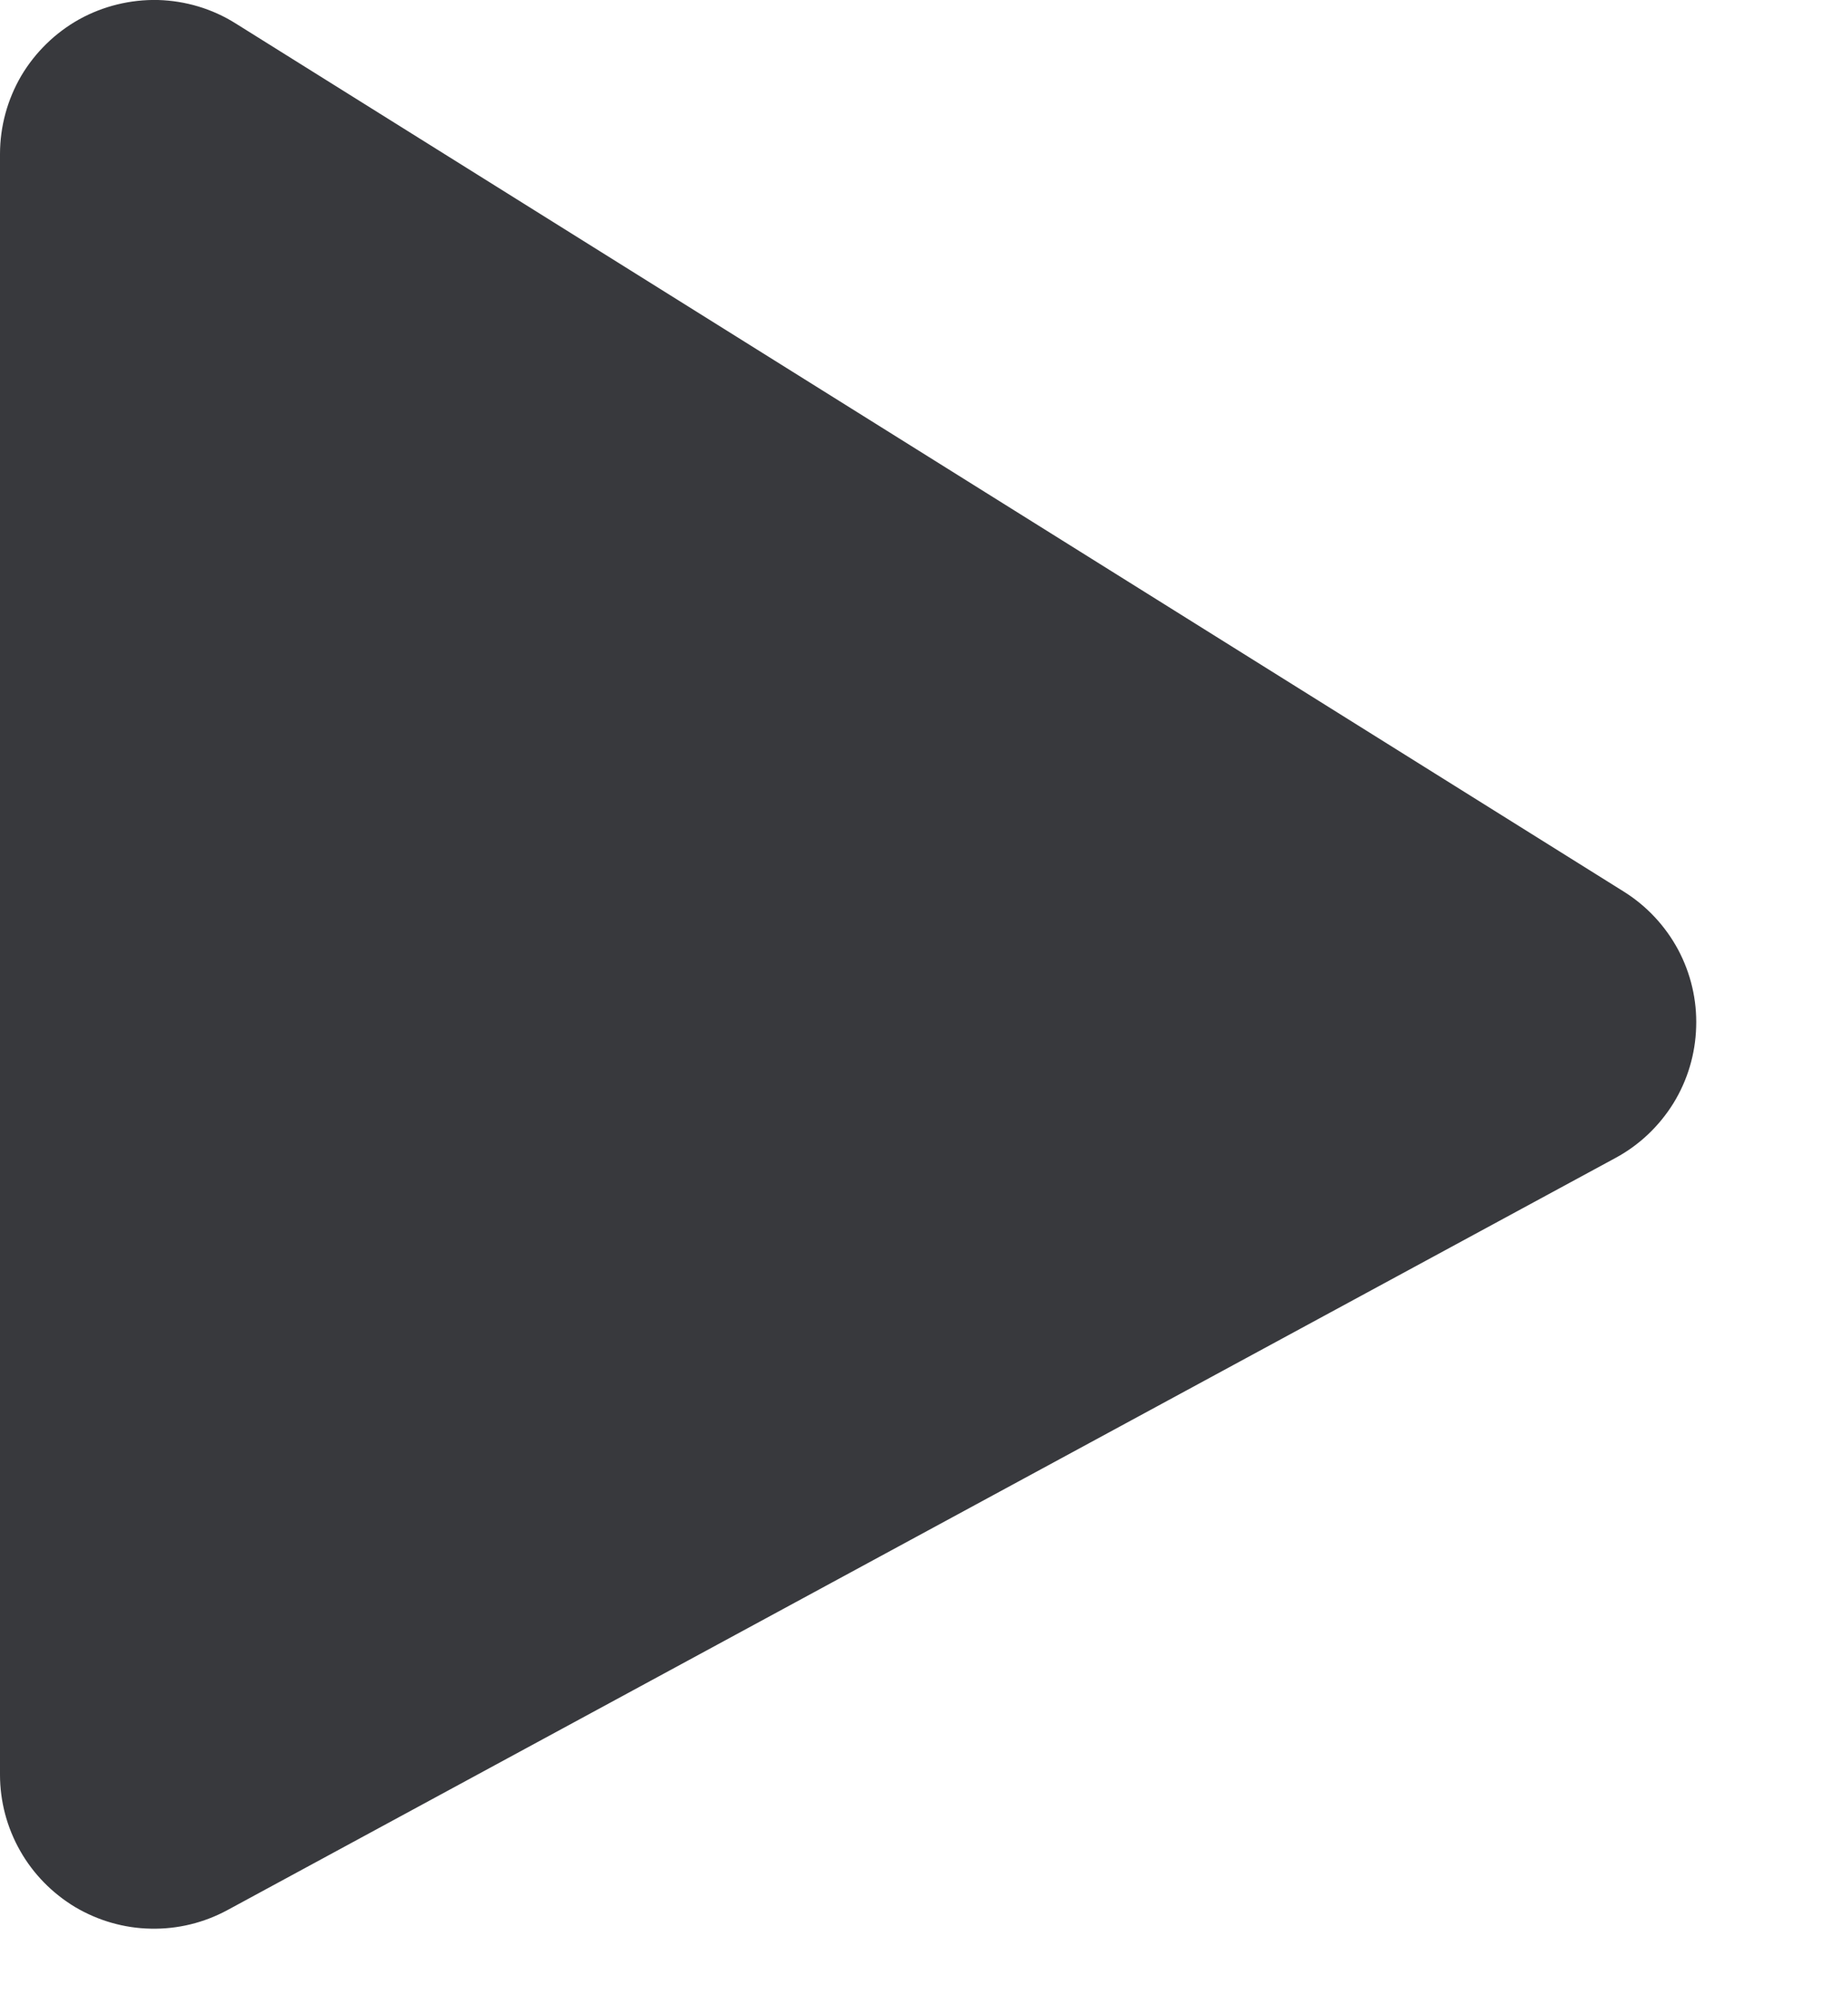 <svg width="12" height="13" viewBox="0 0 12 13" fill="none" xmlns="http://www.w3.org/2000/svg">
<path d="M10.544 5.786C10.693 5.879 10.814 6.009 10.897 6.163C10.979 6.317 11.02 6.49 11.014 6.665C11.009 6.84 10.958 7.011 10.866 7.16C10.774 7.308 10.645 7.431 10.491 7.514L1.476 12.396C1.324 12.478 1.153 12.52 0.979 12.516C0.806 12.513 0.637 12.464 0.488 12.376C0.34 12.287 0.216 12.161 0.131 12.011C0.045 11.86 7.7099e-05 11.69 0 11.517V1C-4.21001e-07 0.821 0.048 0.646 0.138 0.492C0.229 0.339 0.359 0.212 0.515 0.125C0.671 0.039 0.848 -0.004 1.026 0C1.205 0.005 1.379 0.057 1.53 0.152L10.544 5.786Z" fill="#38393D"/>
</svg>
